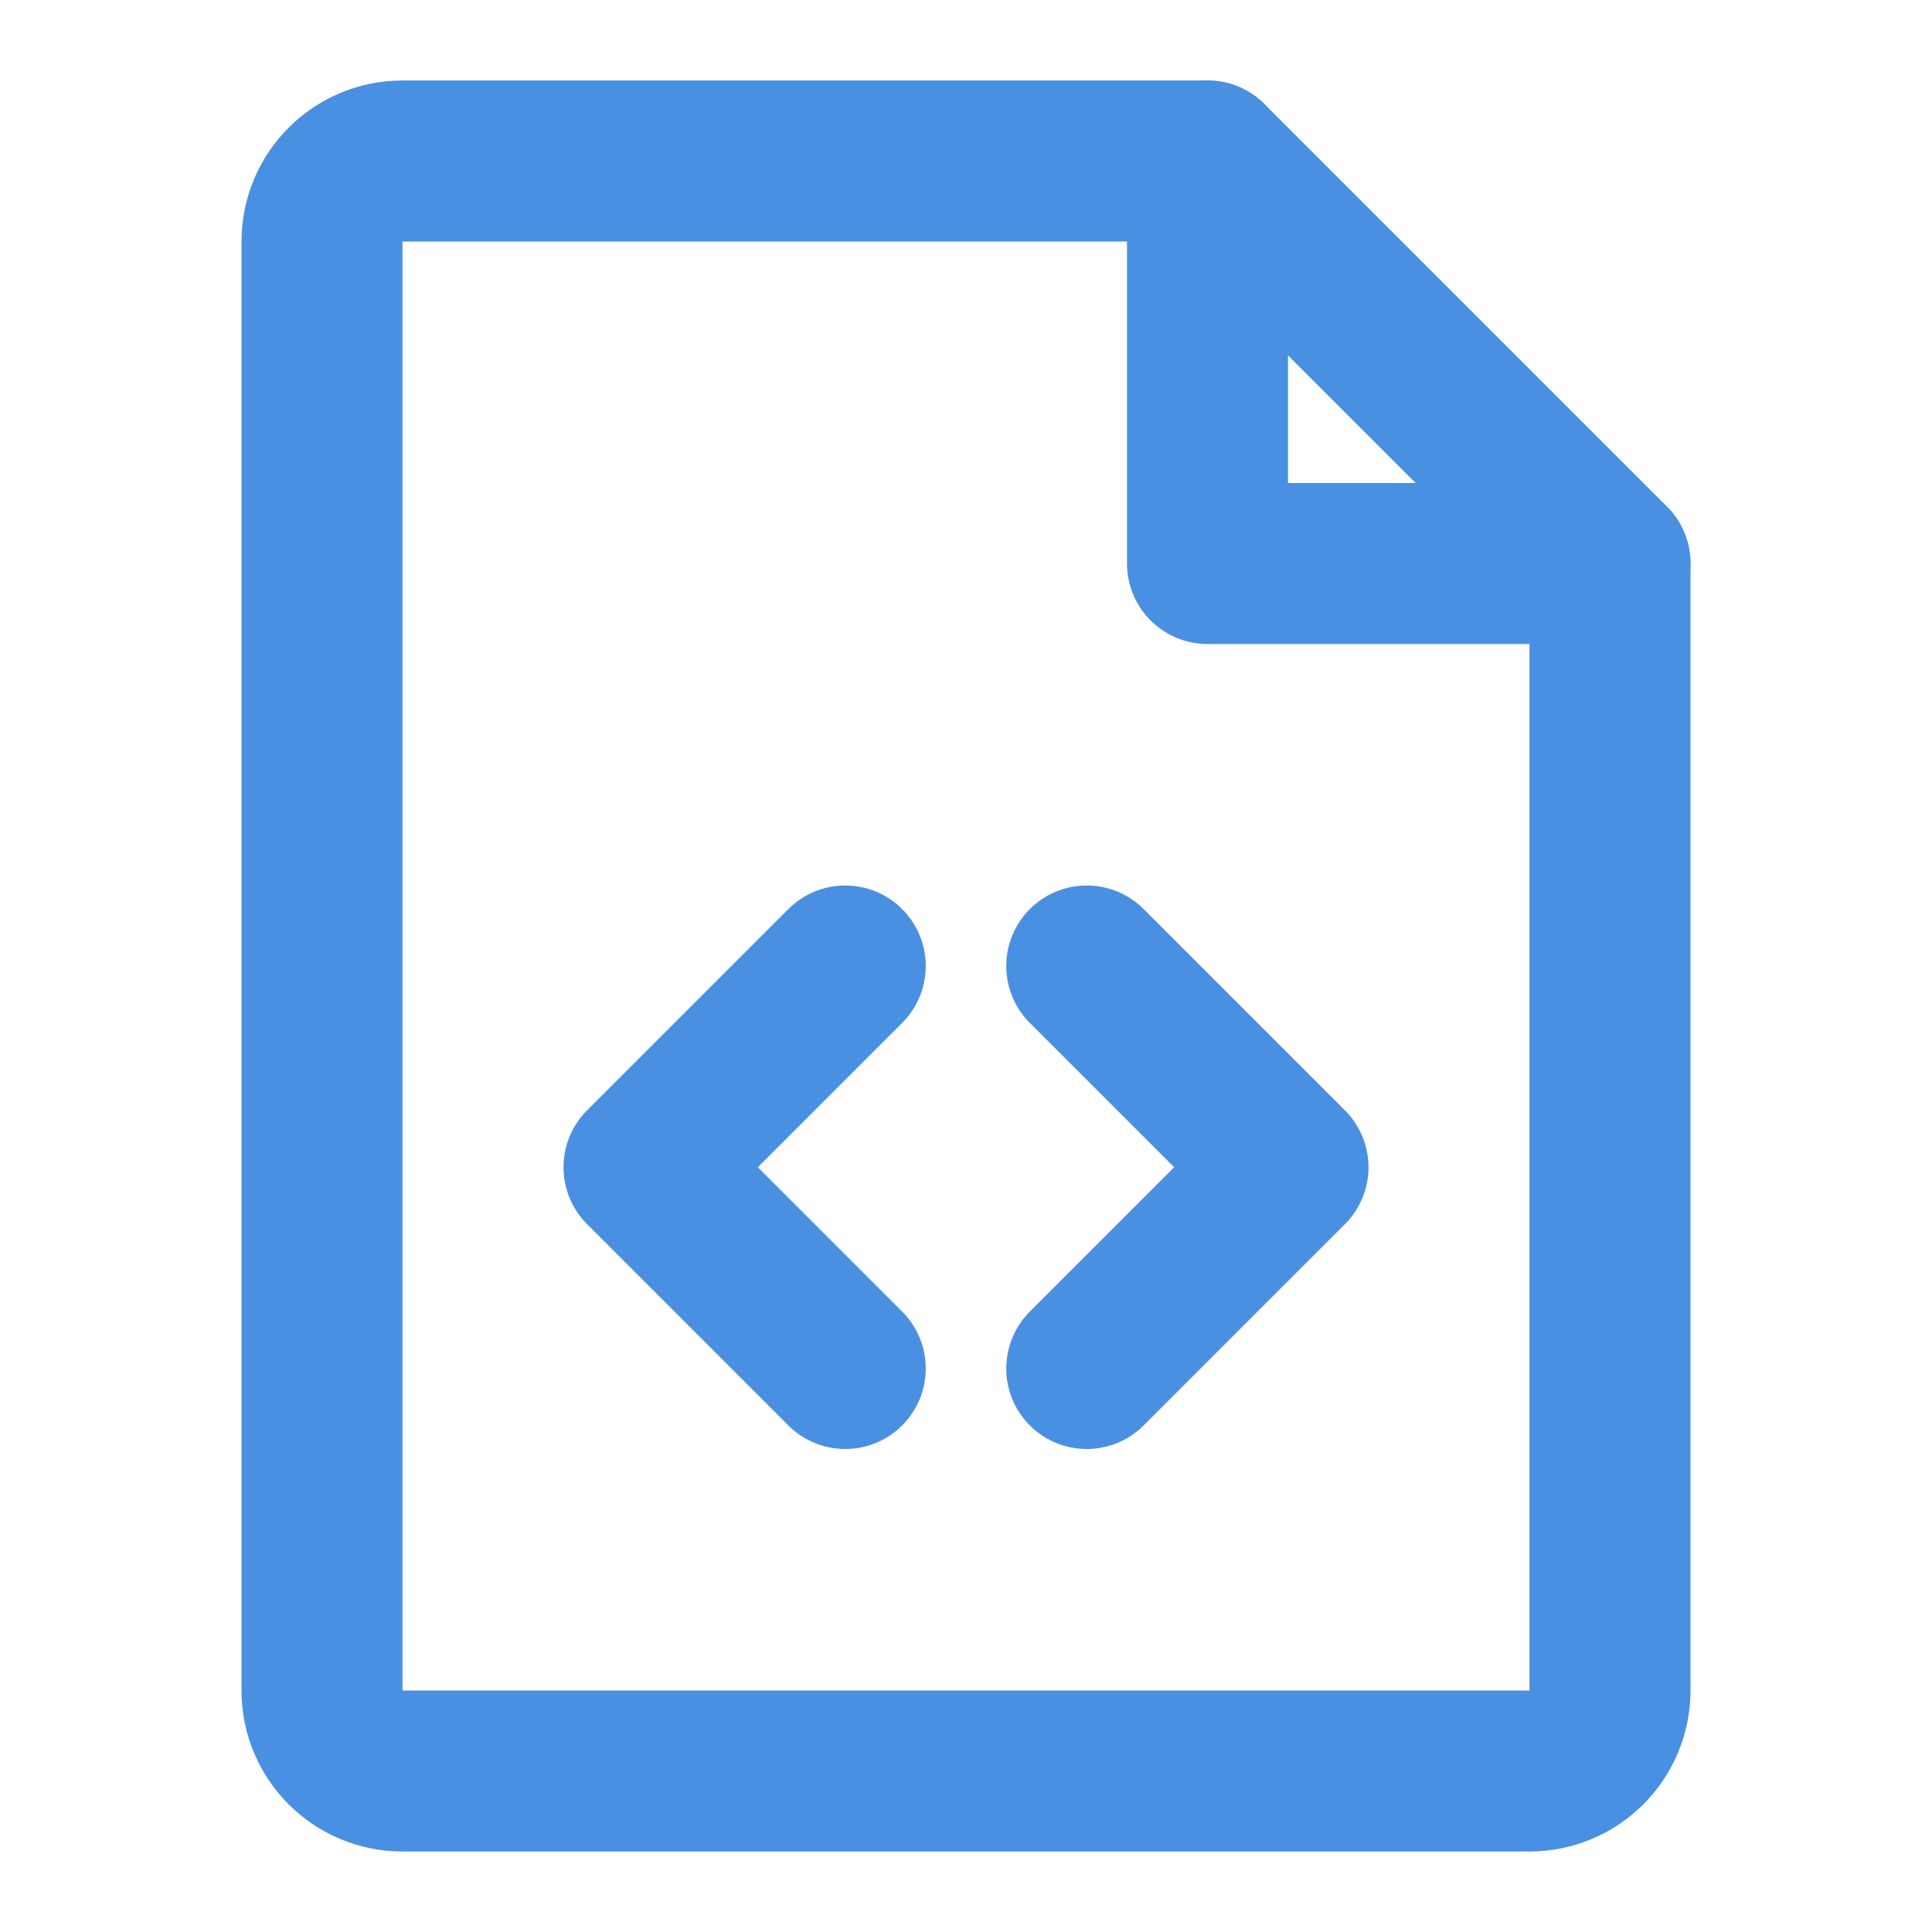 <?xml version="1.0" encoding="UTF-8"?><svg width="21" height="21" viewBox="0 0 48 48" fill="none" xmlns="http://www.w3.org/2000/svg"><path d="M10 44H38C39.105 44 40 43.105 40 42V14H30V4H10C8.895 4 8 4.895 8 6V42C8 43.105 8.895 44 10 44Z" fill="none" stroke="#4a90e2" stroke-width="4" stroke-linecap="round" stroke-linejoin="round"/><path d="M30 4L40 14" stroke="#4a90e2" stroke-width="4" stroke-linecap="round" stroke-linejoin="round"/><path d="M27 24L32 29L27 34" stroke="#4a90e2" stroke-width="4" stroke-linecap="round" stroke-linejoin="round"/><path d="M21 24L16 29L21 34" stroke="#4a90e2" stroke-width="4" stroke-linecap="round" stroke-linejoin="round"/></svg>